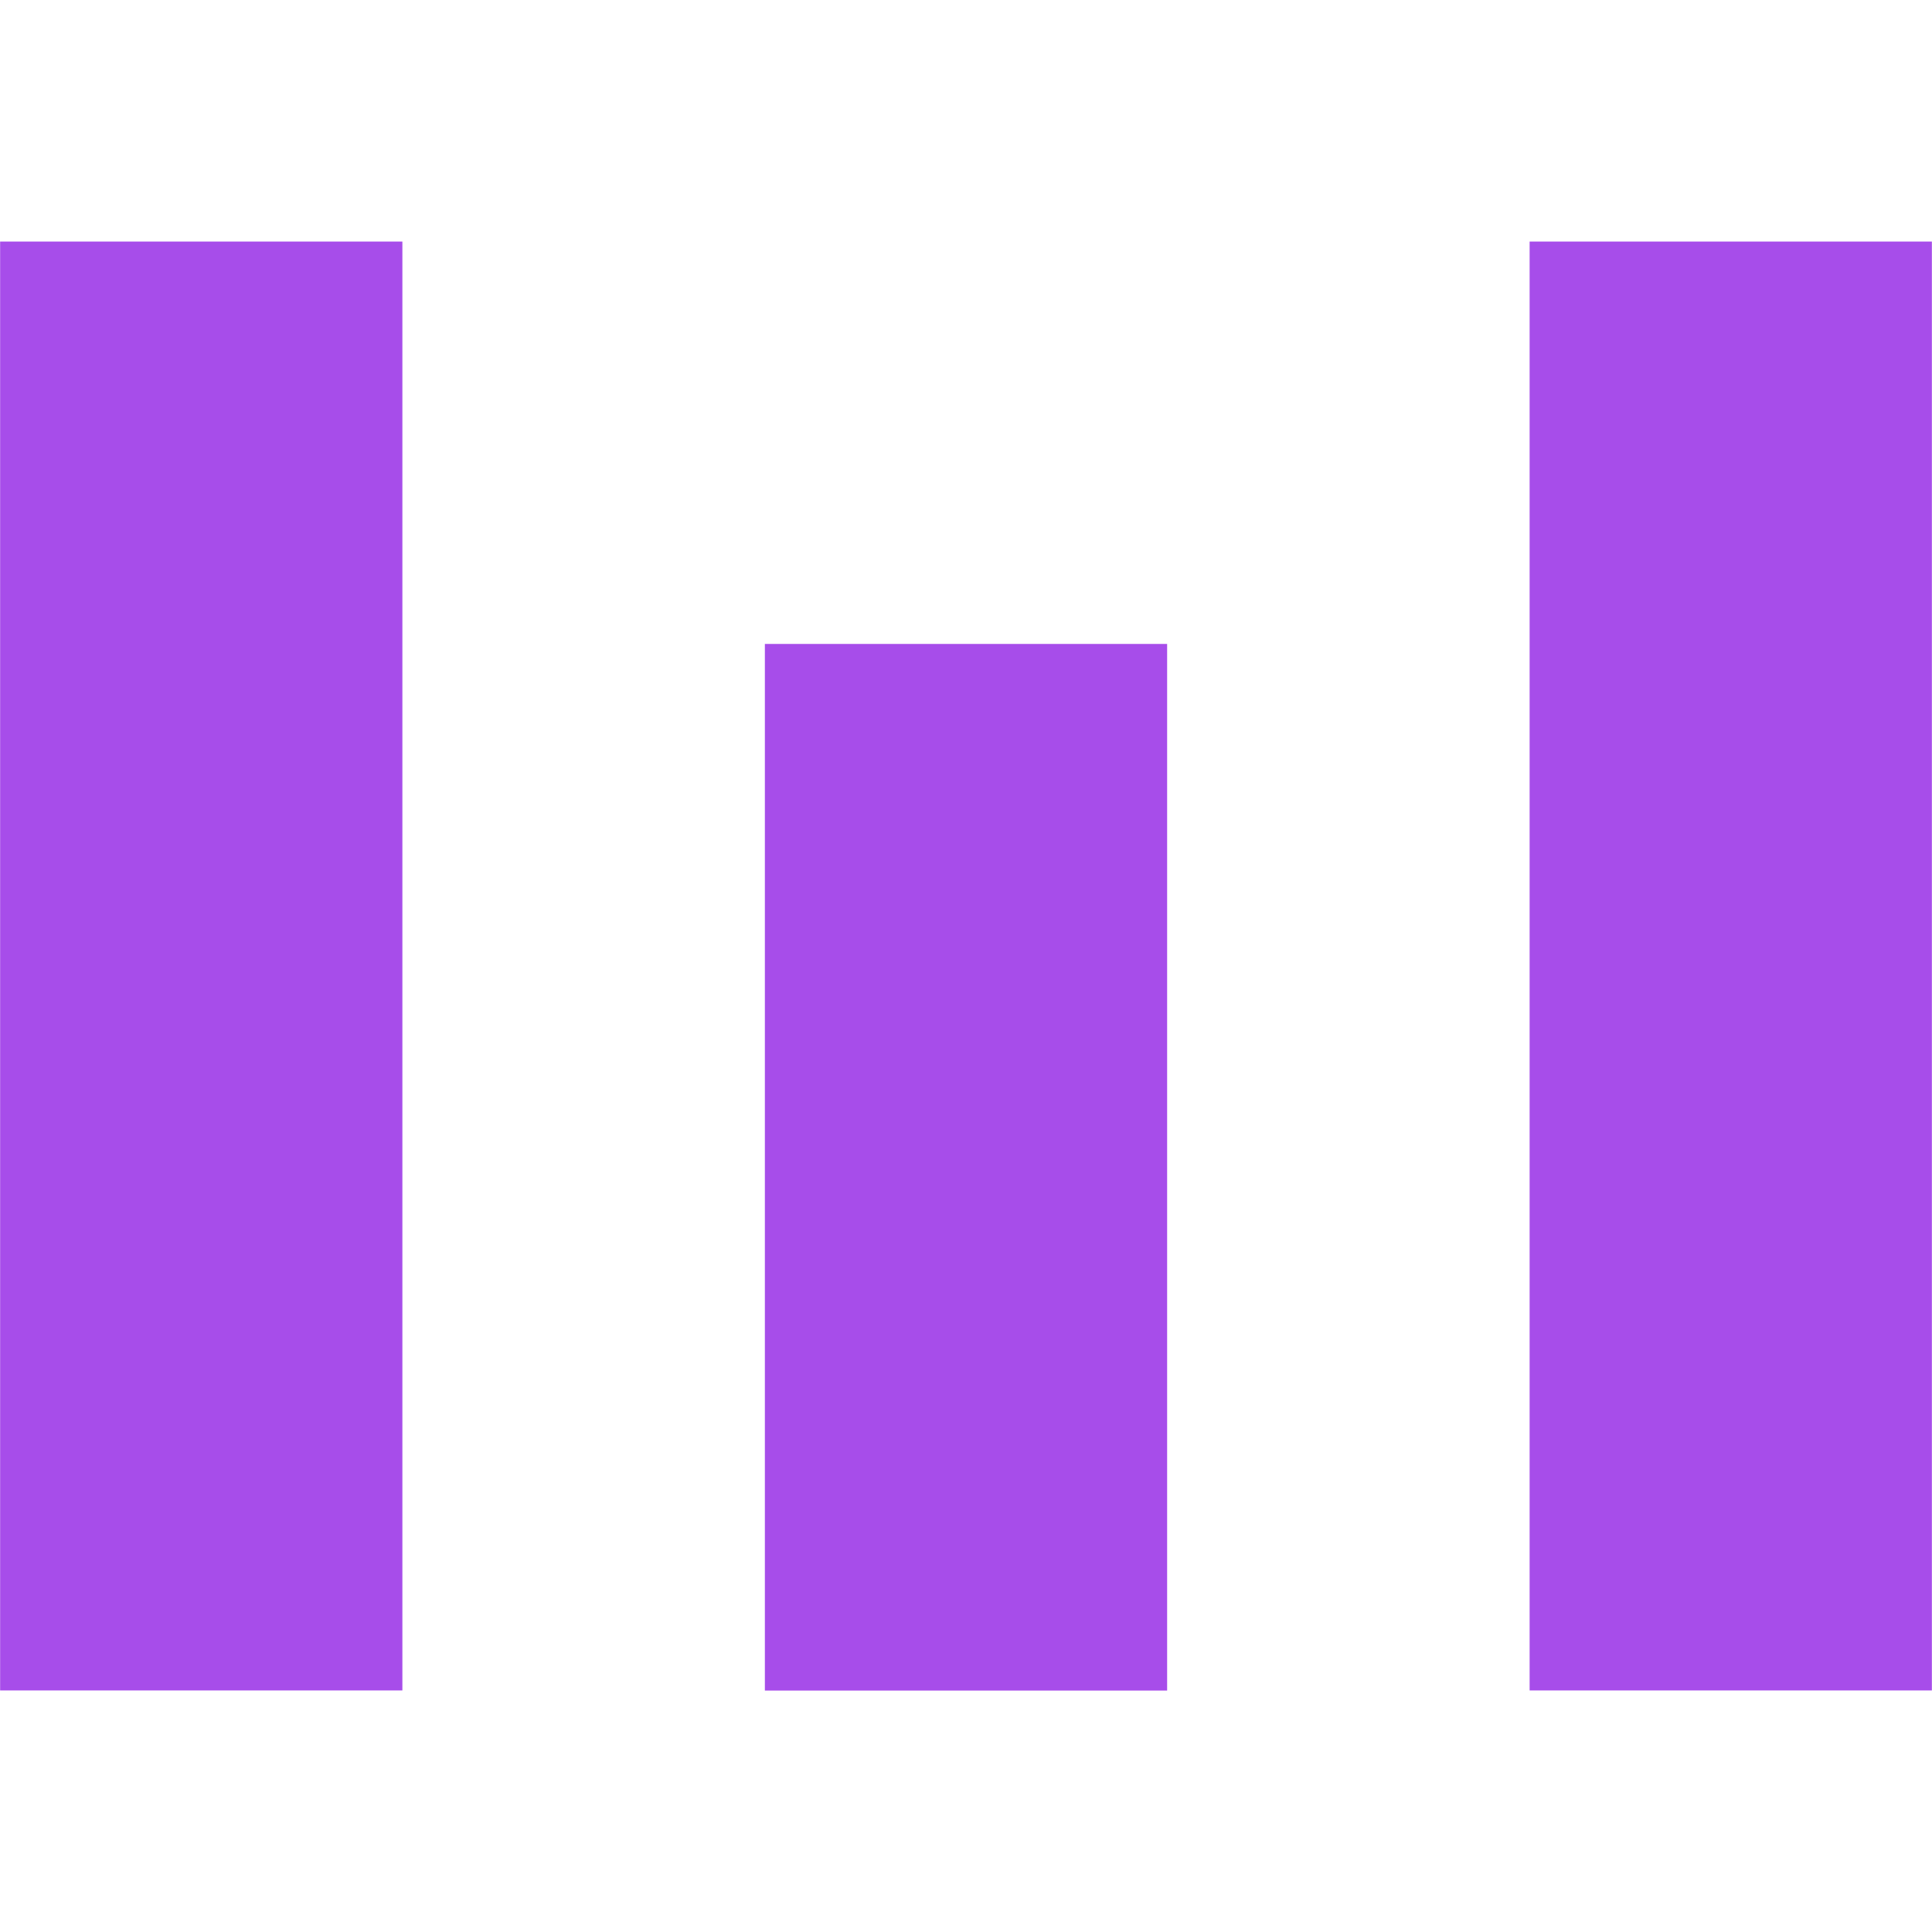 <?xml version="1.0" encoding="UTF-8" standalone="no" ?>
<!DOCTYPE svg PUBLIC "-//W3C//DTD SVG 1.1//EN" "http://www.w3.org/Graphics/SVG/1.1/DTD/svg11.dtd">
<svg xmlns="http://www.w3.org/2000/svg" xmlns:xlink="http://www.w3.org/1999/xlink" version="1.1" width="48" height="48" viewBox="0 0 48 48" xml:space="preserve">
<desc>Created with Fabric.js 5.3.0</desc>
<defs>
</defs>
<g transform="matrix(0.525 0 0 1.891 43 24)" id="fH83wd8JslwsEEld5ROQF"  >
<path style="stroke: rgb(93,98,63); stroke-width: 0; stroke-dasharray: none; stroke-linecap: butt; stroke-dashoffset: 0; stroke-linejoin: miter; stroke-miterlimit: 4; fill: rgb(167,77,234); fill-rule: nonzero; opacity: 1;"  transform=" translate(0, 0)" d="M -9.518 -9.518 L 9.518 -9.518 L 9.518 9.518 L -9.518 9.518 z" stroke-linecap="round" />
</g>
<g transform="matrix(0.525 0 0 1.891 5 24)" id="cttPojuMl6Ep70Auf4FVL"  >
<path style="stroke: rgb(93,98,63); stroke-width: 0; stroke-dasharray: none; stroke-linecap: butt; stroke-dashoffset: 0; stroke-linejoin: miter; stroke-miterlimit: 4; fill: rgb(167,77,234); fill-rule: nonzero; opacity: 1;"  transform=" translate(0, 0)" d="M -9.518 -9.518 L 9.518 -9.518 L 9.518 9.518 L -9.518 9.518 z" stroke-linecap="round" />
</g>
<g transform="matrix(0.525 0 0 1.366 24 29)" id="urHlXVJC9m2Ruoq-lDE2q"  >
<path style="stroke: rgb(93,98,63); stroke-width: 0; stroke-dasharray: none; stroke-linecap: butt; stroke-dashoffset: 0; stroke-linejoin: miter; stroke-miterlimit: 4; fill: rgb(167,77,234); fill-rule: nonzero; opacity: 1;"  transform=" translate(0, 0)" d="M -9.518 -9.518 L 9.518 -9.518 L 9.518 9.518 L -9.518 9.518 z" stroke-linecap="round" />
</g>
</svg>